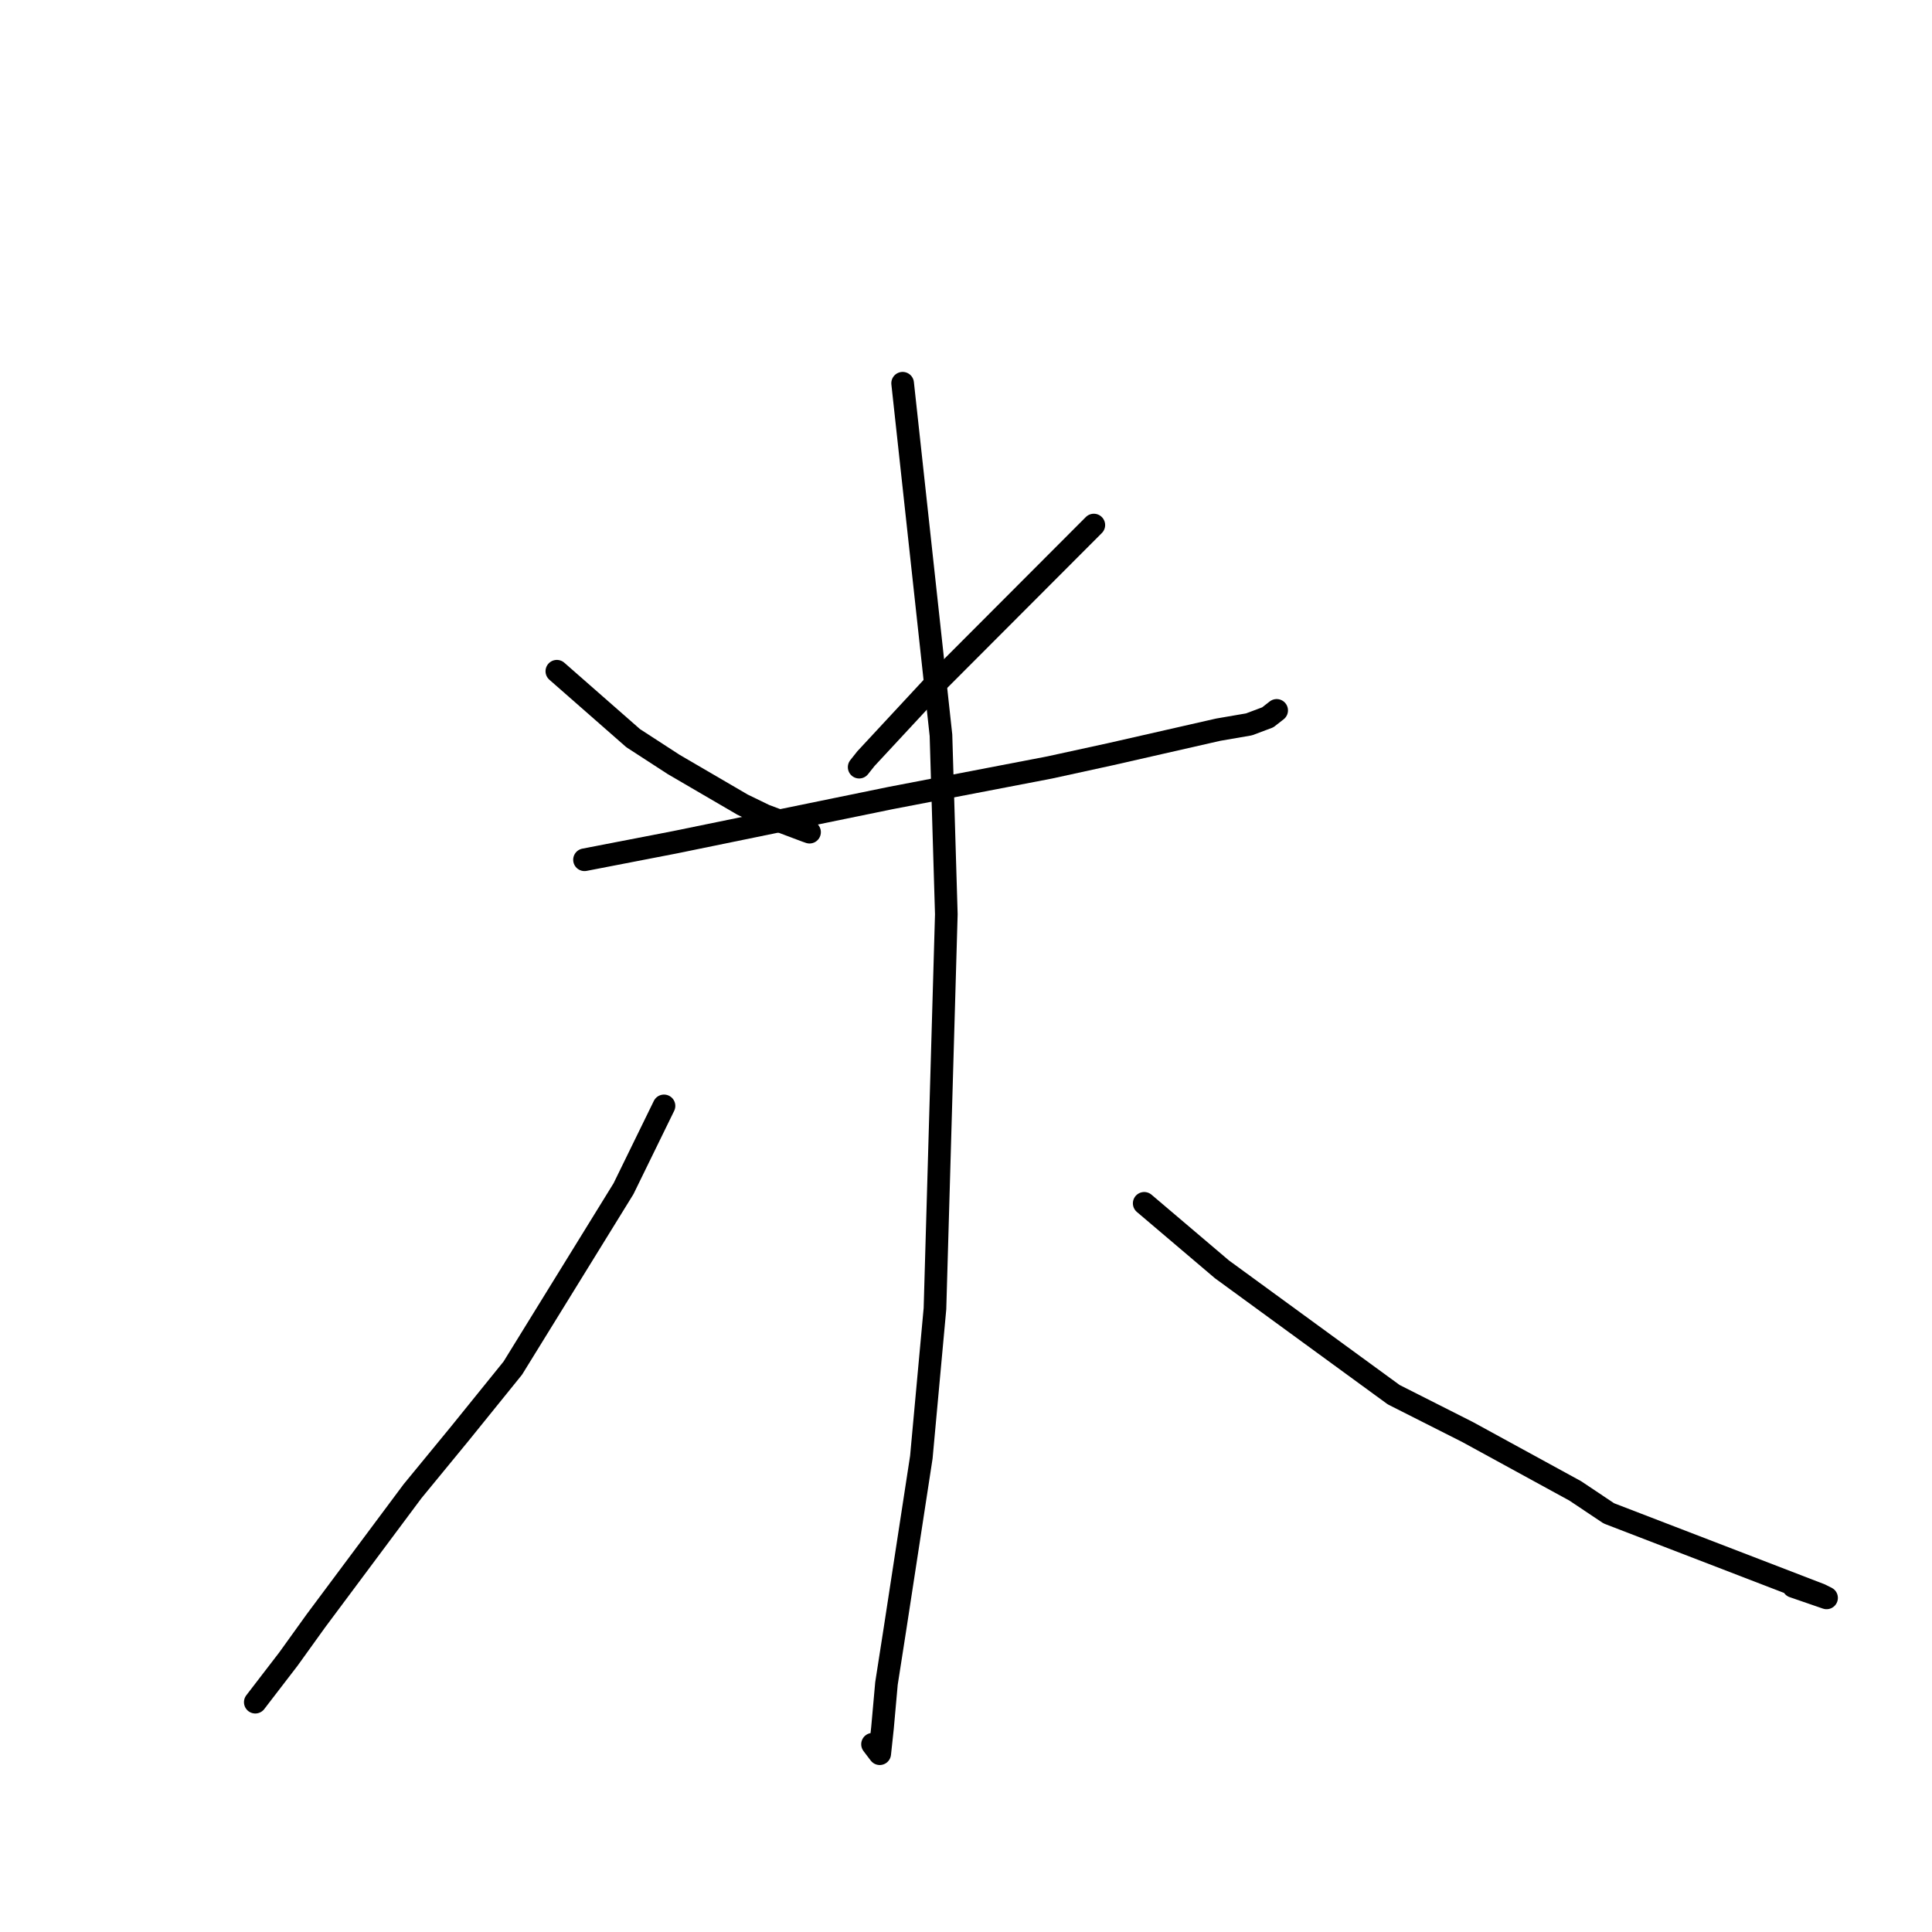 <?xml version="1.0" standalone="no"?>
    <svg width="256" height="256" xmlns="http://www.w3.org/2000/svg" version="1.1">
    <polyline stroke="black" stroke-width="3" stroke-linecap="round" fill="transparent" stroke-linejoin="round" points="73.785 88.941 83.894 97.807 89.268 101.296 98.374 106.609 101.332 108.045 106.802 110.103 107.269 110.266 " />
        <polyline stroke="black" stroke-width="3" stroke-linecap="round" fill="transparent" stroke-linejoin="round" points="144.937 69.572 124.033 90.515 114.74 100.524 113.844 101.652 " />
        <polyline stroke="black" stroke-width="3" stroke-linecap="round" fill="transparent" stroke-linejoin="round" points="77.45 113.923 89.481 111.594 118 105.746 139.081 101.694 147.15 99.934 161.426 96.685 165.501 95.983 167.982 95.052 168.954 94.294 169.143 94.147 169.165 94.13 " />
        <polyline stroke="black" stroke-width="3" stroke-linecap="round" fill="transparent" stroke-linejoin="round" points="119.603 50.78 124.683 97.424 125.393 121.141 123.888 173.398 122.082 193.09 118.594 215.813 117.462 223.067 116.936 228.944 116.604 232.038 116.567 232.375 115.856 231.439 115.615 231.122 " />
        <polyline stroke="black" stroke-width="3" stroke-linecap="round" fill="transparent" stroke-linejoin="round" points="87.983 146.536 82.618 157.512 67.948 181.282 60.939 189.952 54.658 197.6 41.857 214.77 38.215 219.836 34.226 225.027 33.827 225.547 " />
        <polyline stroke="black" stroke-width="3" stroke-linecap="round" fill="transparent" stroke-linejoin="round" points="151.613 159.447 161.917 168.197 184.673 184.803 194.448 189.744 208.732 197.553 213.183 200.528 241.192 211.31 242.029 211.729 237.628 210.212 " />
        </svg>